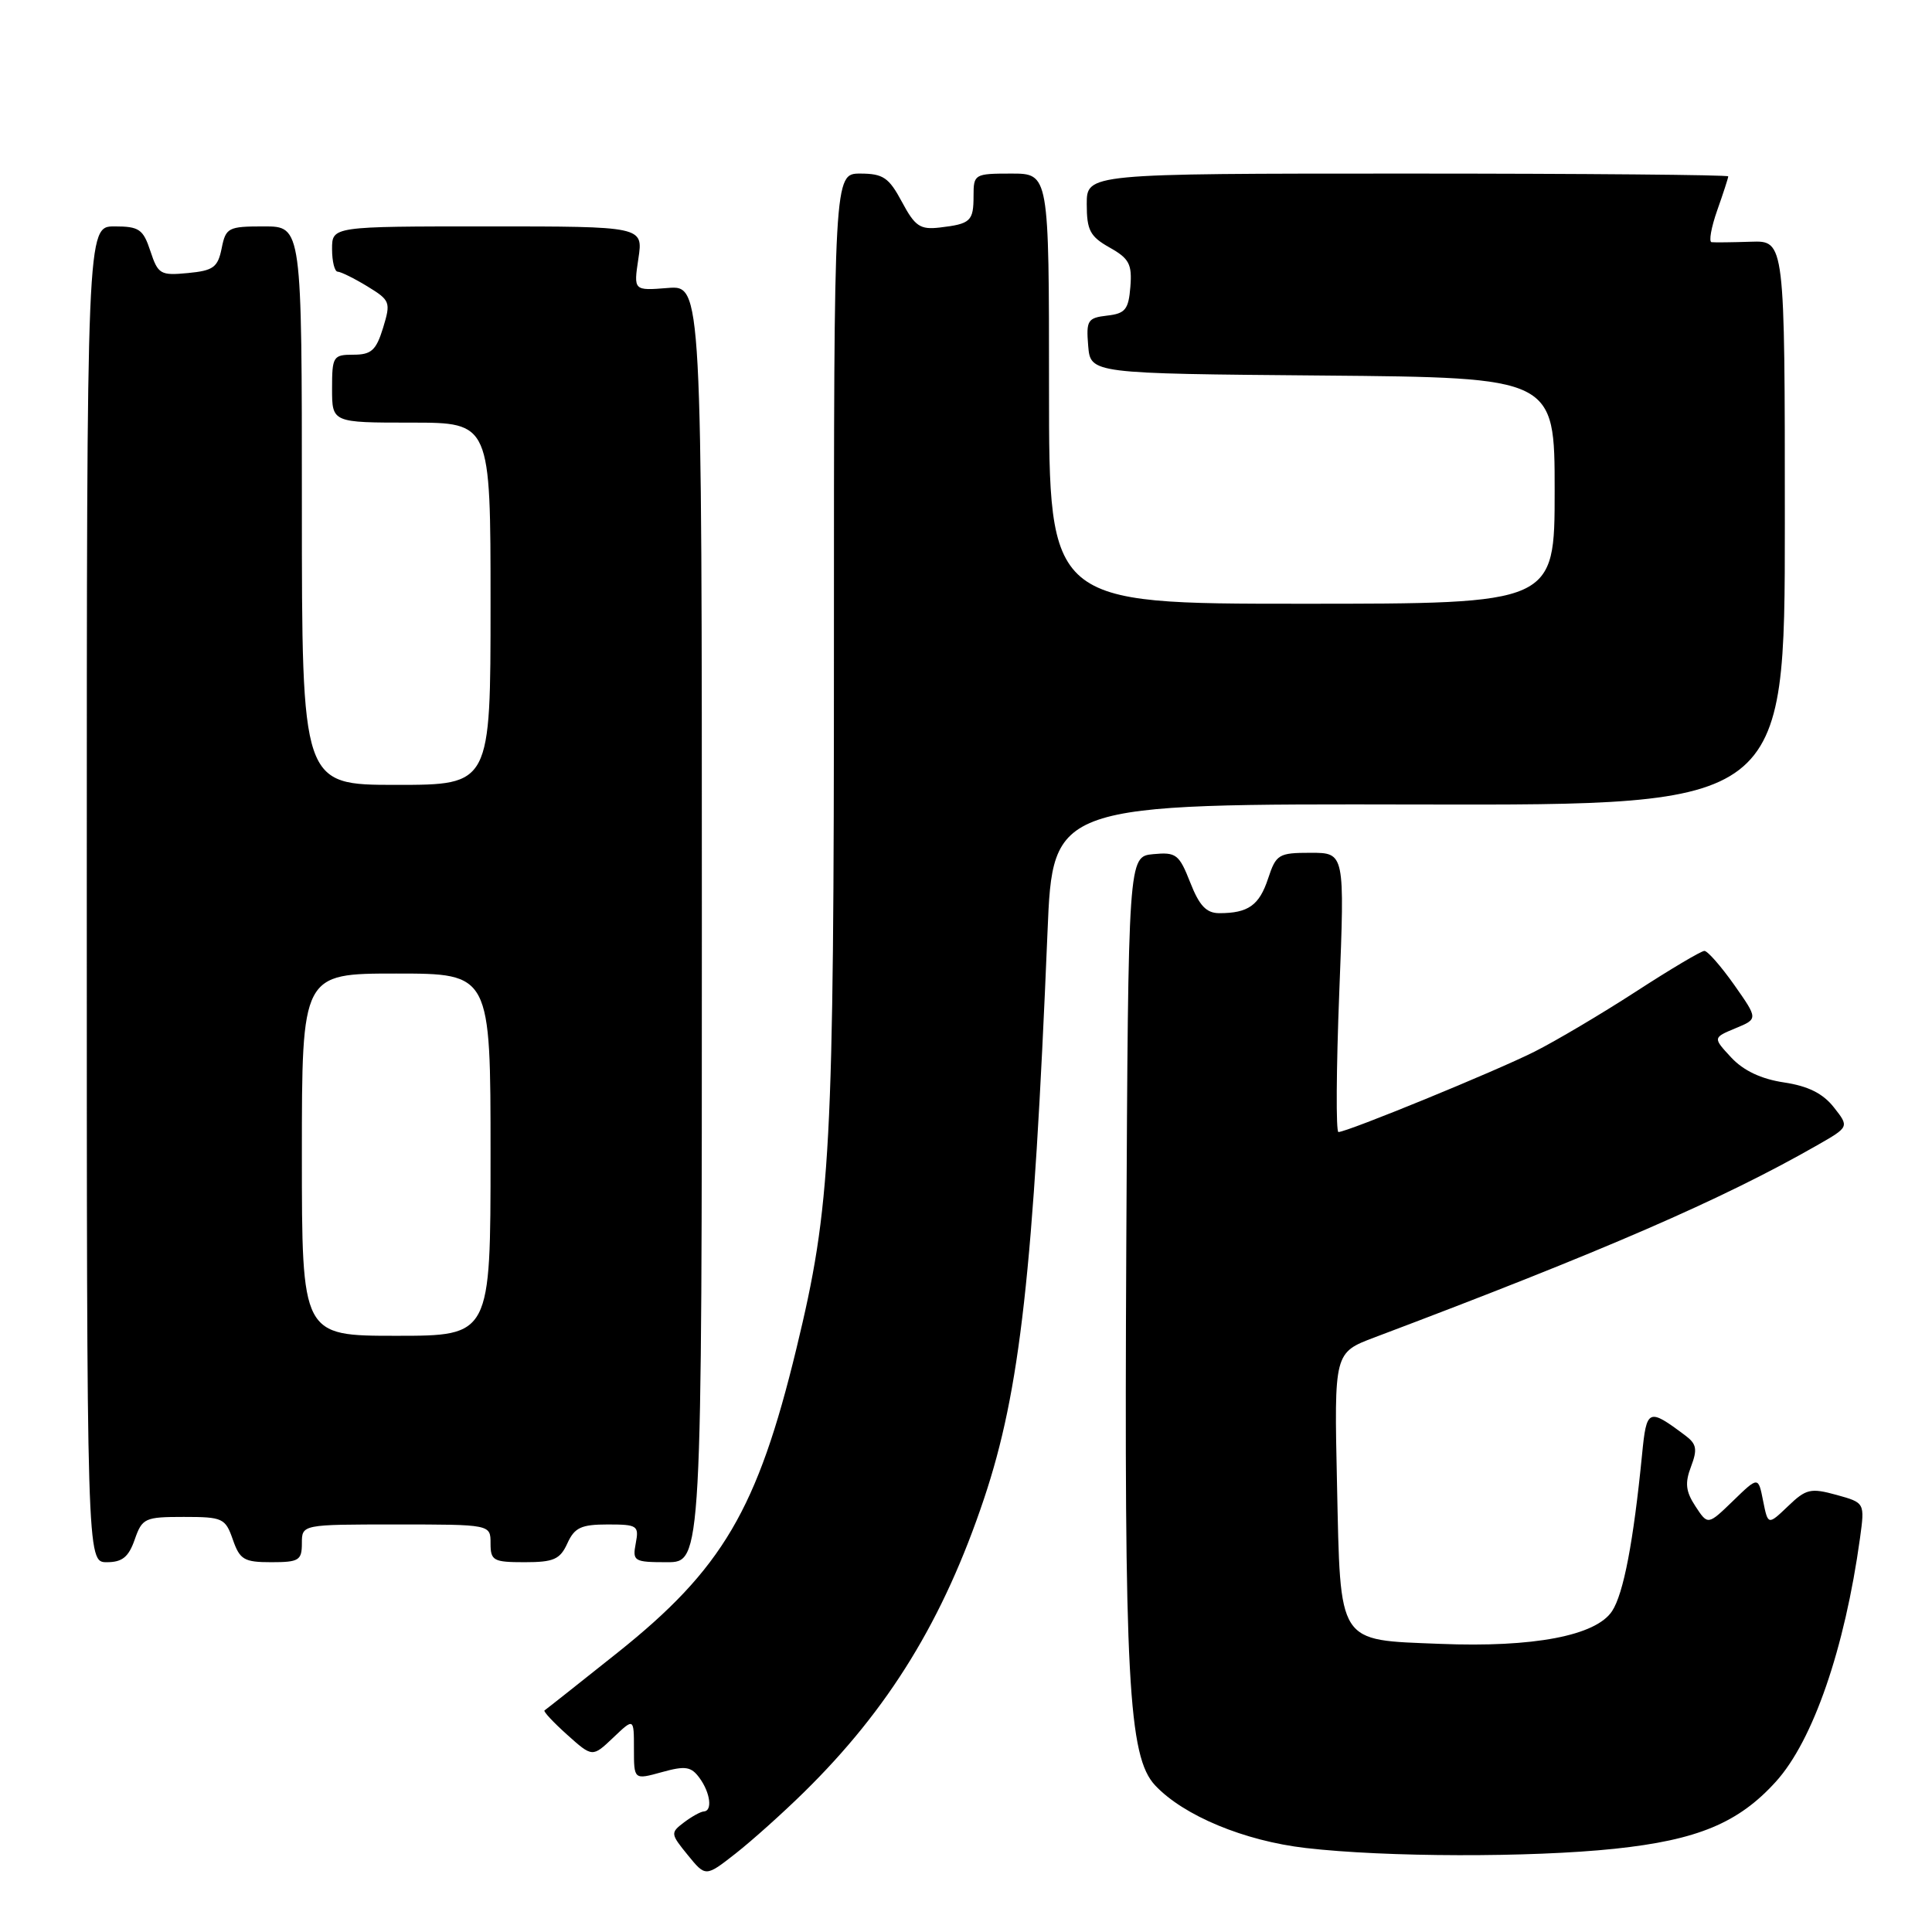 <?xml version="1.0" encoding="UTF-8" standalone="no"?>
<!DOCTYPE svg PUBLIC "-//W3C//DTD SVG 1.1//EN" "http://www.w3.org/Graphics/SVG/1.1/DTD/svg11.dtd" >
<svg xmlns="http://www.w3.org/2000/svg" xmlns:xlink="http://www.w3.org/1999/xlink" version="1.1" viewBox="0 0 256 256">
 <g >
 <path fill="currentColor"
d=" M 106.51 237.50 C 117.78 226.44 125.03 214.61 130.40 198.55 C 135.17 184.30 136.94 168.46 138.80 123.50 C 139.50 106.50 139.50 106.50 188.00 106.60 C 236.50 106.70 236.50 106.70 236.50 69.29 C 236.50 31.88 236.50 31.88 232.00 32.03 C 229.53 32.11 227.18 32.14 226.79 32.09 C 226.41 32.04 226.74 30.14 227.54 27.87 C 228.34 25.61 229.00 23.58 229.00 23.37 C 229.00 23.17 209.88 23.00 186.50 23.00 C 144.00 23.00 144.00 23.00 144.00 27.05 C 144.00 30.51 144.44 31.34 147.03 32.80 C 149.62 34.25 150.02 35.01 149.78 38.00 C 149.54 41.01 149.11 41.55 146.69 41.82 C 144.12 42.12 143.91 42.45 144.19 45.82 C 144.50 49.50 144.50 49.50 175.25 49.76 C 206.00 50.03 206.00 50.03 206.00 65.01 C 206.00 80.00 206.00 80.00 172.50 80.00 C 139.00 80.00 139.00 80.00 139.00 51.50 C 139.00 23.00 139.00 23.00 134.00 23.00 C 129.13 23.00 129.00 23.08 129.00 25.94 C 129.00 29.31 128.62 29.67 124.51 30.15 C 121.92 30.45 121.24 29.99 119.51 26.75 C 117.78 23.52 117.02 23.01 114.00 23.00 C 110.50 23.00 110.50 23.00 110.50 85.75 C 110.50 152.56 110.12 159.74 105.52 178.73 C 100.37 200.00 95.71 207.92 81.81 219.00 C 76.69 223.08 72.34 226.52 72.15 226.64 C 71.96 226.76 73.31 228.21 75.15 229.86 C 78.50 232.86 78.50 232.86 81.25 230.25 C 84.00 227.63 84.00 227.63 84.00 231.73 C 84.00 235.84 84.00 235.84 87.69 234.82 C 90.82 233.95 91.58 234.07 92.69 235.59 C 94.13 237.56 94.43 239.98 93.25 240.03 C 92.84 240.05 91.66 240.70 90.63 241.48 C 88.82 242.85 88.84 242.99 91.13 245.80 C 93.50 248.71 93.50 248.71 97.46 245.61 C 99.64 243.90 103.71 240.25 106.51 237.50 Z  M 213.96 244.97 C 224.93 243.81 230.37 241.55 235.32 236.07 C 240.24 230.63 244.44 218.46 246.46 203.81 C 247.10 199.12 247.10 199.12 243.34 198.08 C 239.92 197.14 239.31 197.28 236.92 199.58 C 234.27 202.11 234.27 202.11 233.62 198.87 C 232.98 195.63 232.98 195.63 229.64 198.87 C 226.30 202.10 226.30 202.10 224.66 199.60 C 223.36 197.62 223.24 196.51 224.07 194.33 C 224.94 192.04 224.81 191.33 223.31 190.21 C 218.40 186.53 218.18 186.63 217.58 192.75 C 216.44 204.29 215.13 211.16 213.61 213.48 C 211.47 216.74 203.18 218.32 190.82 217.82 C 177.10 217.27 177.63 218.09 177.16 196.60 C 176.78 179.23 176.78 179.23 182.14 177.21 C 212.47 165.77 228.19 158.95 240.77 151.76 C 245.04 149.32 245.04 149.32 242.99 146.72 C 241.55 144.89 239.59 143.91 236.40 143.43 C 233.37 142.98 231.03 141.87 229.40 140.13 C 226.96 137.50 226.96 137.50 229.96 136.25 C 232.96 135.01 232.96 135.01 229.79 130.50 C 228.04 128.03 226.27 126.00 225.84 126.00 C 225.42 126.00 221.34 128.42 216.78 131.38 C 212.23 134.33 206.17 137.92 203.33 139.35 C 198.19 141.94 178.51 150.00 177.35 150.00 C 177.01 150.00 177.06 141.68 177.46 131.50 C 178.19 113.00 178.19 113.00 173.67 113.00 C 169.42 113.00 169.09 113.20 168.03 116.41 C 166.86 119.96 165.40 121.00 161.57 121.00 C 159.85 121.00 158.92 120.02 157.71 116.93 C 156.24 113.19 155.84 112.89 152.80 113.18 C 149.50 113.50 149.50 113.50 149.24 164.96 C 148.95 222.50 149.50 232.78 153.07 236.58 C 156.84 240.59 164.88 243.93 173.02 244.87 C 183.58 246.10 202.83 246.14 213.96 244.97 Z  M 17.85 204.00 C 18.84 201.16 19.19 201.00 24.35 201.00 C 29.51 201.00 29.86 201.16 30.85 204.00 C 31.78 206.67 32.34 207.00 35.95 207.00 C 39.60 207.00 40.00 206.76 40.00 204.50 C 40.00 202.00 40.00 202.00 52.50 202.00 C 65.00 202.00 65.00 202.00 65.00 204.50 C 65.00 206.80 65.37 207.00 69.52 207.00 C 73.37 207.00 74.21 206.63 75.18 204.50 C 76.13 202.41 77.01 202.00 80.52 202.00 C 84.46 202.00 84.69 202.15 84.24 204.50 C 83.79 206.87 84.00 207.00 88.38 207.00 C 93.00 207.00 93.00 207.00 93.00 122.40 C 93.00 37.80 93.00 37.80 88.47 38.16 C 83.95 38.52 83.95 38.52 84.59 34.26 C 85.23 30.00 85.23 30.00 64.61 30.00 C 44.00 30.00 44.00 30.00 44.00 33.00 C 44.00 34.65 44.34 36.00 44.75 36.00 C 45.16 36.01 46.93 36.88 48.67 37.94 C 51.71 39.80 51.80 40.03 50.76 43.44 C 49.84 46.42 49.21 47.00 46.83 47.00 C 44.14 47.00 44.00 47.23 44.00 51.50 C 44.00 56.00 44.00 56.00 54.50 56.00 C 65.00 56.00 65.00 56.00 65.00 80.00 C 65.00 104.00 65.00 104.00 52.50 104.00 C 40.00 104.00 40.00 104.00 40.00 67.00 C 40.00 30.00 40.00 30.00 34.98 30.00 C 30.23 30.00 29.92 30.16 29.37 32.91 C 28.86 35.43 28.27 35.86 24.90 36.18 C 21.26 36.53 20.94 36.34 19.93 33.28 C 18.97 30.37 18.44 30.00 15.17 30.00 C 11.50 30.00 11.50 30.00 11.50 118.50 C 11.50 207.00 11.50 207.00 14.15 207.00 C 16.20 207.00 17.04 206.32 17.85 204.00 Z  M 40.00 153.00 C 40.00 129.00 40.00 129.00 52.50 129.00 C 65.00 129.00 65.00 129.00 65.00 153.00 C 65.00 177.00 65.00 177.00 52.50 177.00 C 40.00 177.00 40.00 177.00 40.00 153.00 Z "/>
</g>
</svg>